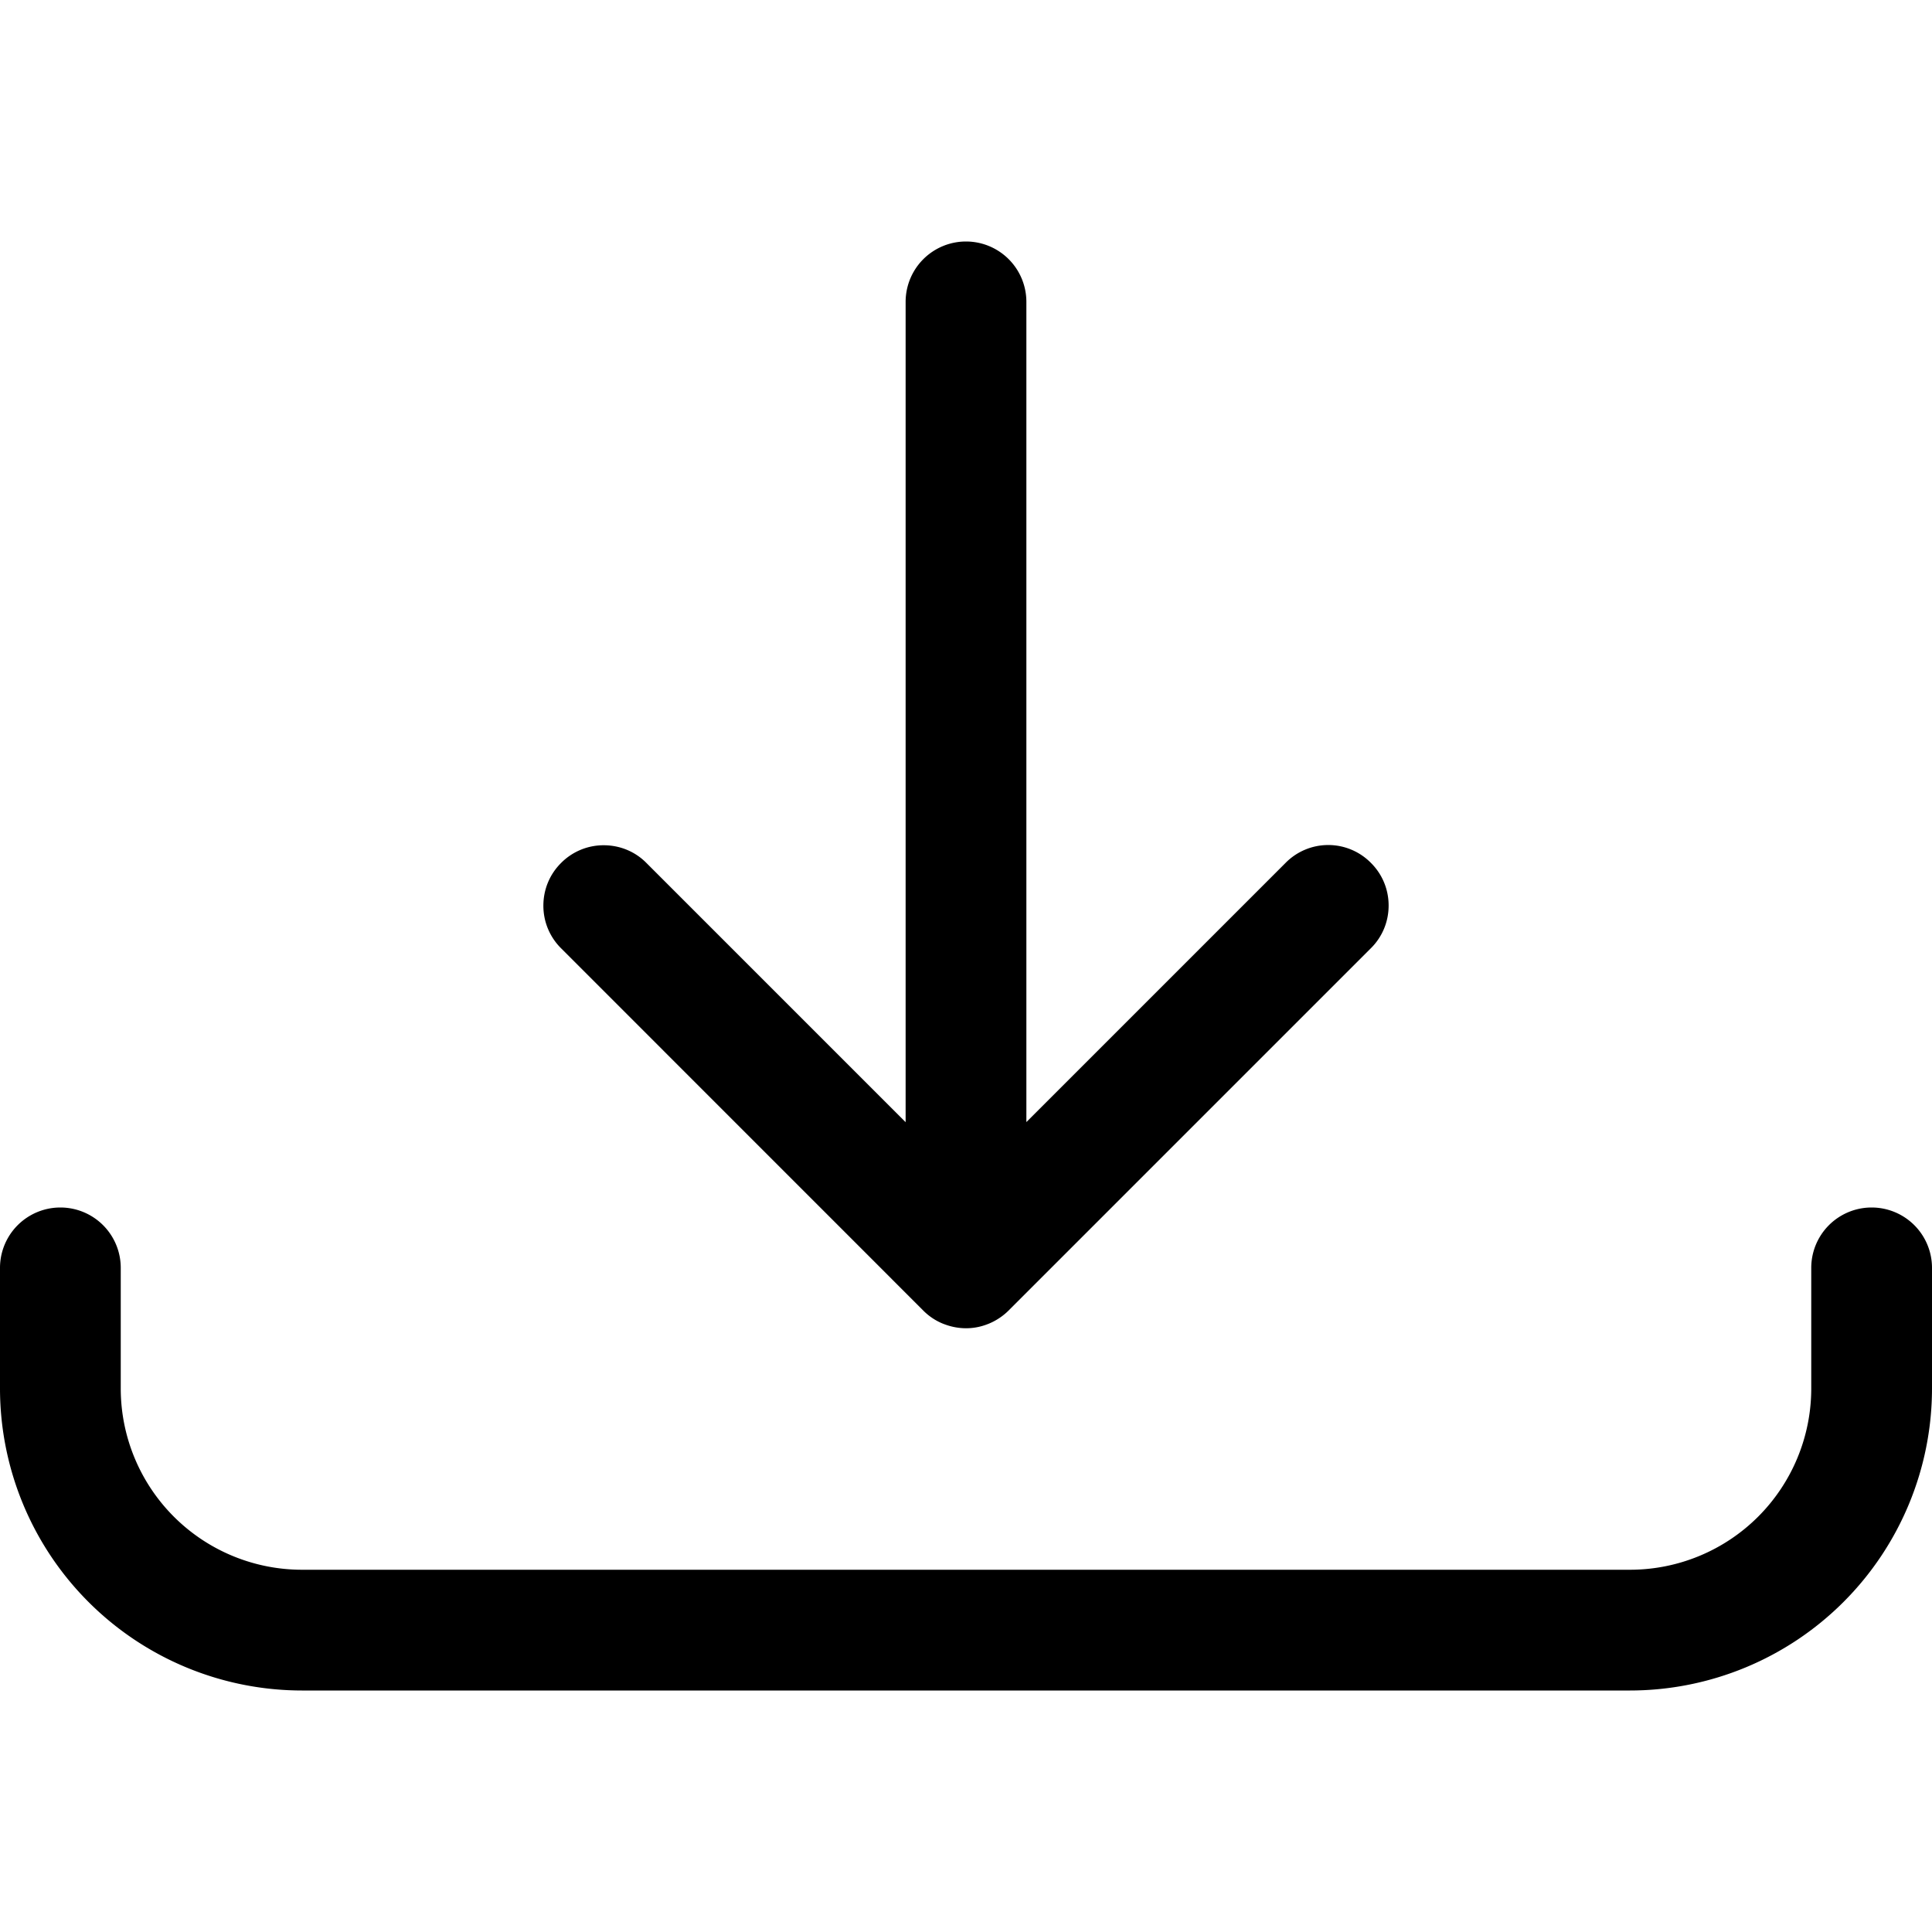 <svg width="24" height="24" fill="none" xmlns="http://www.w3.org/2000/svg"><g clip-path="url(#clip0)" fill="#000"><path d="M12 16.5a.755.755 0 01-.26-.047l-.022-.008a.732.732 0 01-.249-.165l-4.499-4.5a.743.743 0 01-.22-.53c0-.2.078-.389.22-.53a.743.743 0 01.53-.22c.2 0 .39.078.53.22l3.22 3.22V3.75a.75.75 0 011.5 0v10.189l3.22-3.22a.744.744 0 011.06 0c.142.141.22.33.22.53s-.078.389-.22.53l-4.5 4.5a.763.763 0 01-.246.164l-.026.01A.726.726 0 0112 16.5z"/><path d="M3.75 21A3.754 3.754 0 010 17.25v-1.5a.75.75 0 011.5 0v1.5a2.252 2.252 0 002.25 2.25h16.5a2.252 2.252 0 002.25-2.25v-1.5a.75.75 0 011.5 0v1.5A3.754 3.754 0 0120.25 21H3.75z"/></g><defs><clipPath id="clip0"><path d="M0 0h24v24H0V0z" fill="#fff"/></clipPath></defs></svg>